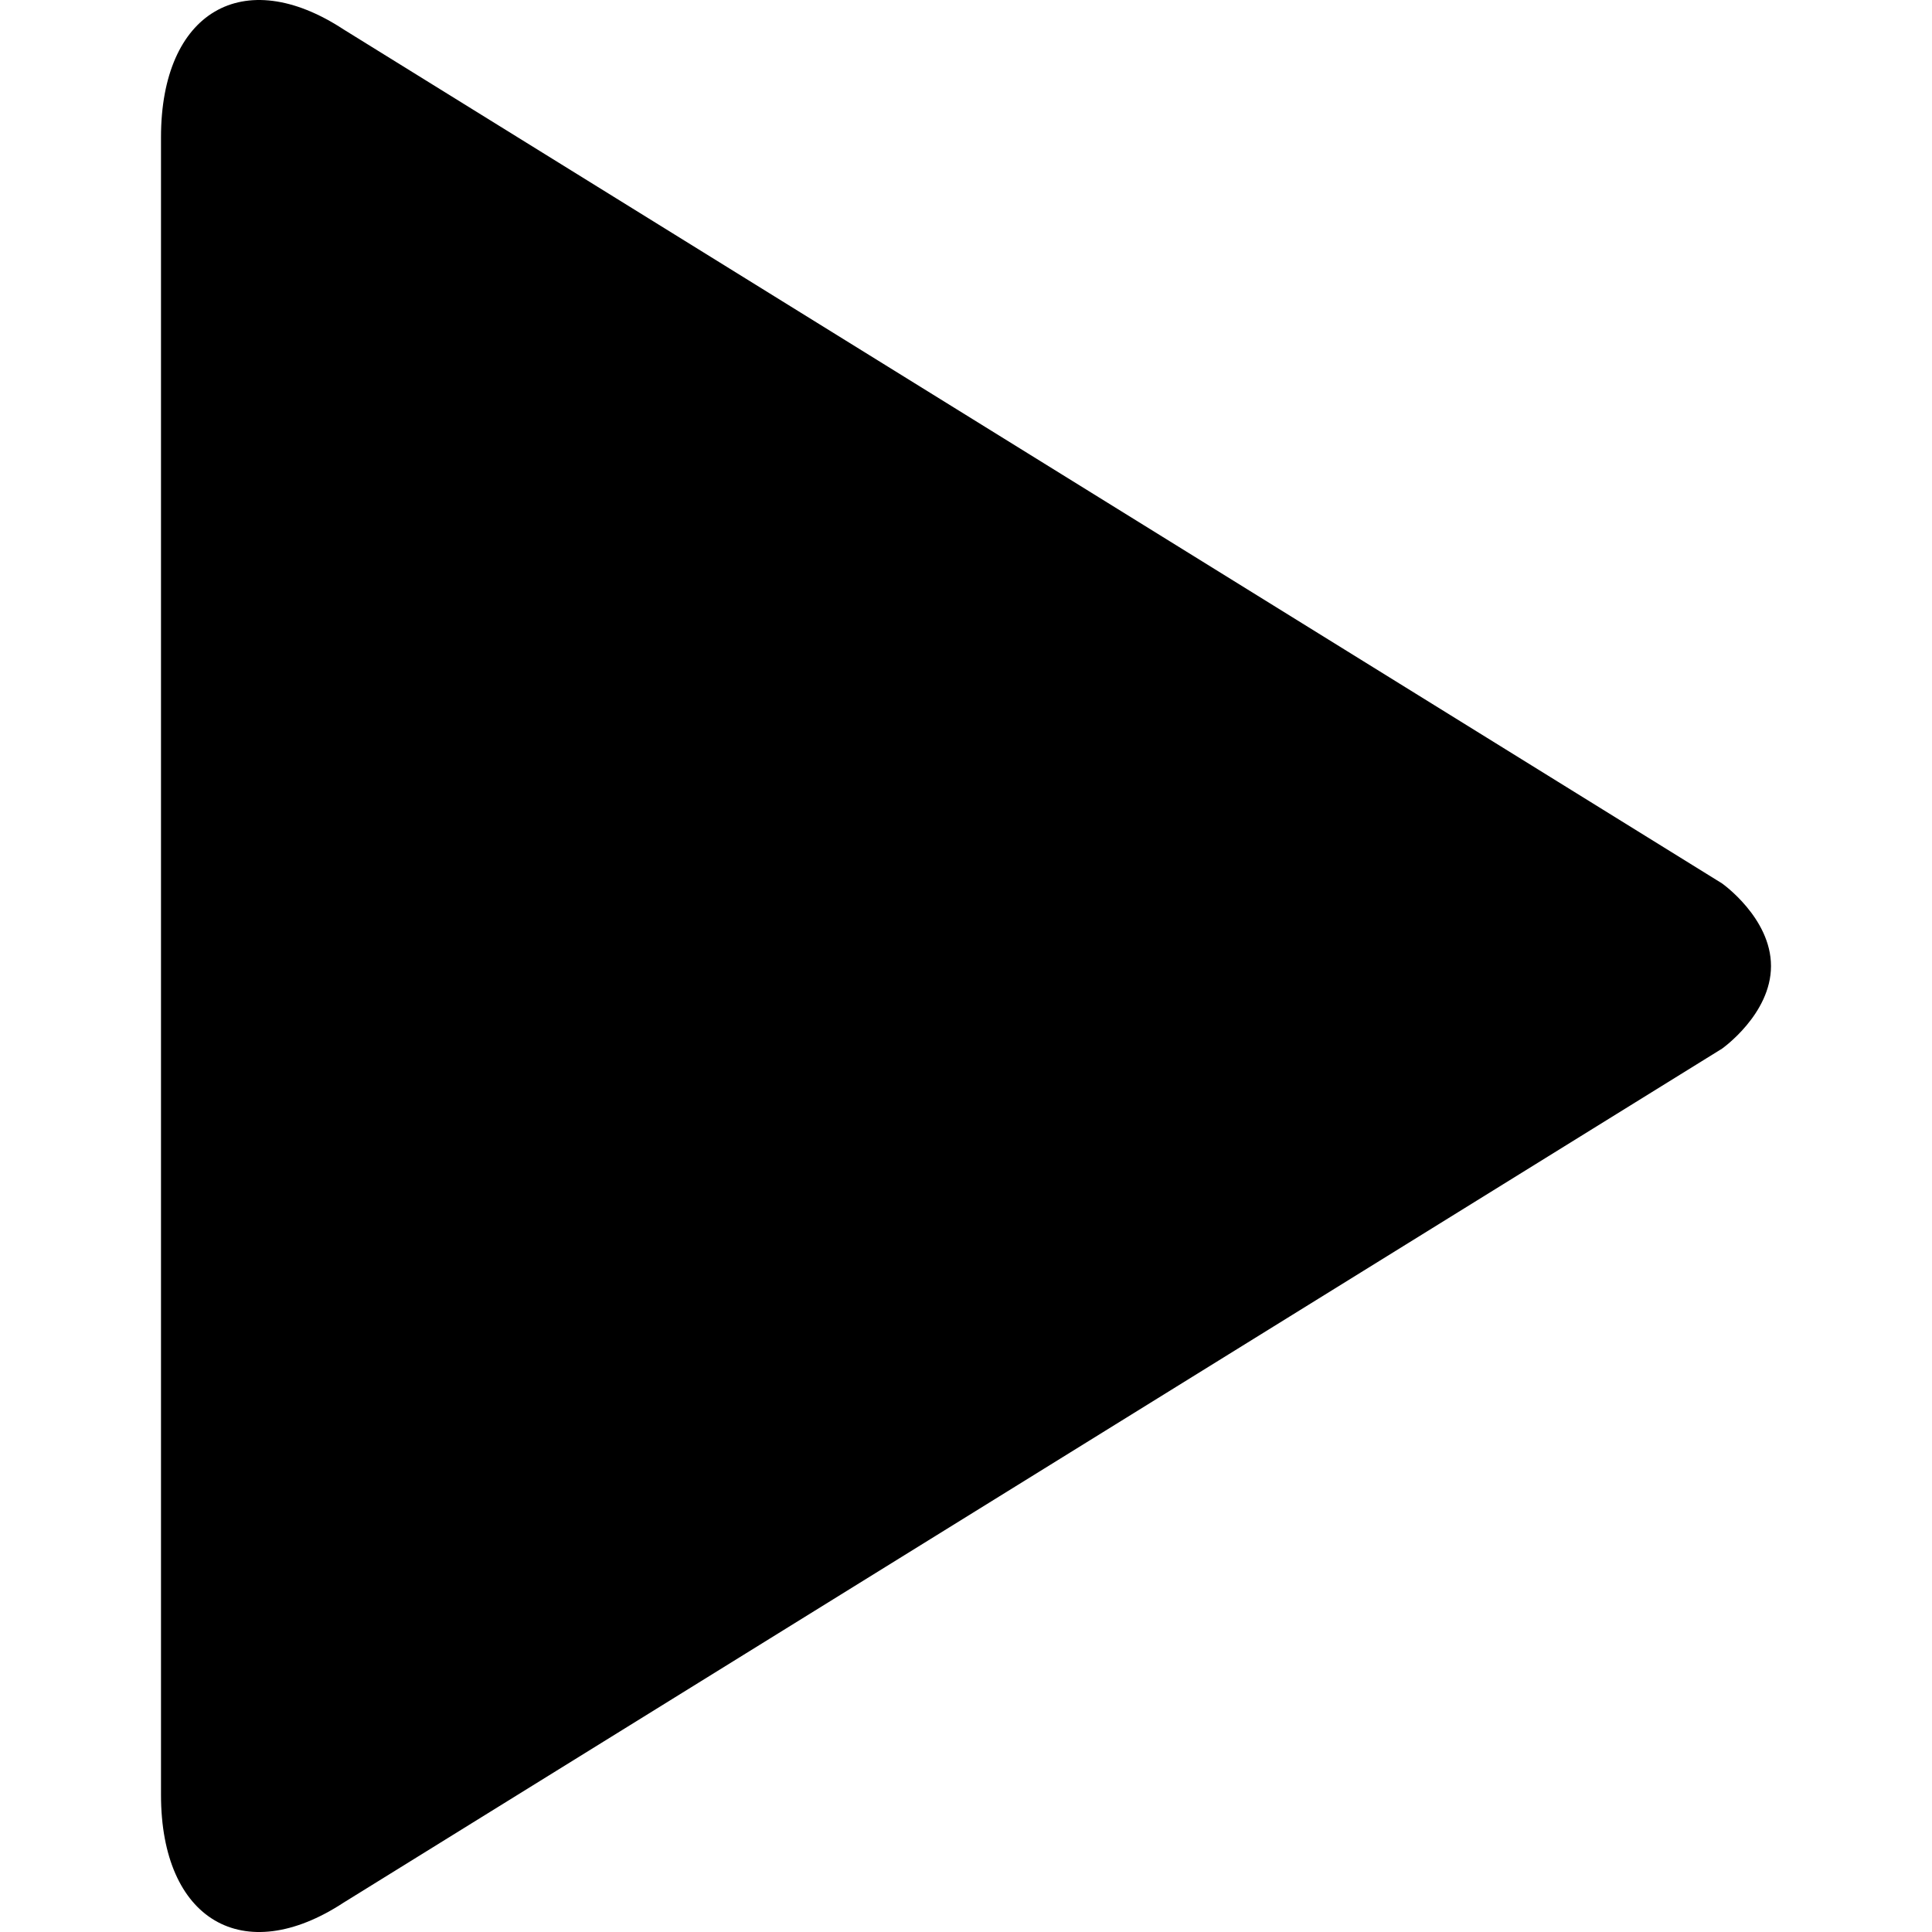 <svg xmlns="http://www.w3.org/2000/svg" viewBox="0 0 60 60">
    <path d="M53.479 27.435L10.672.915C7.553-1.132 5 .374 5 4.261v51.48c0 3.885 2.553 5.391 5.672 3.346l42.807-26.52S55 31.497 55 30.001s-1.521-2.566-1.521-2.566z"/>
</svg>
